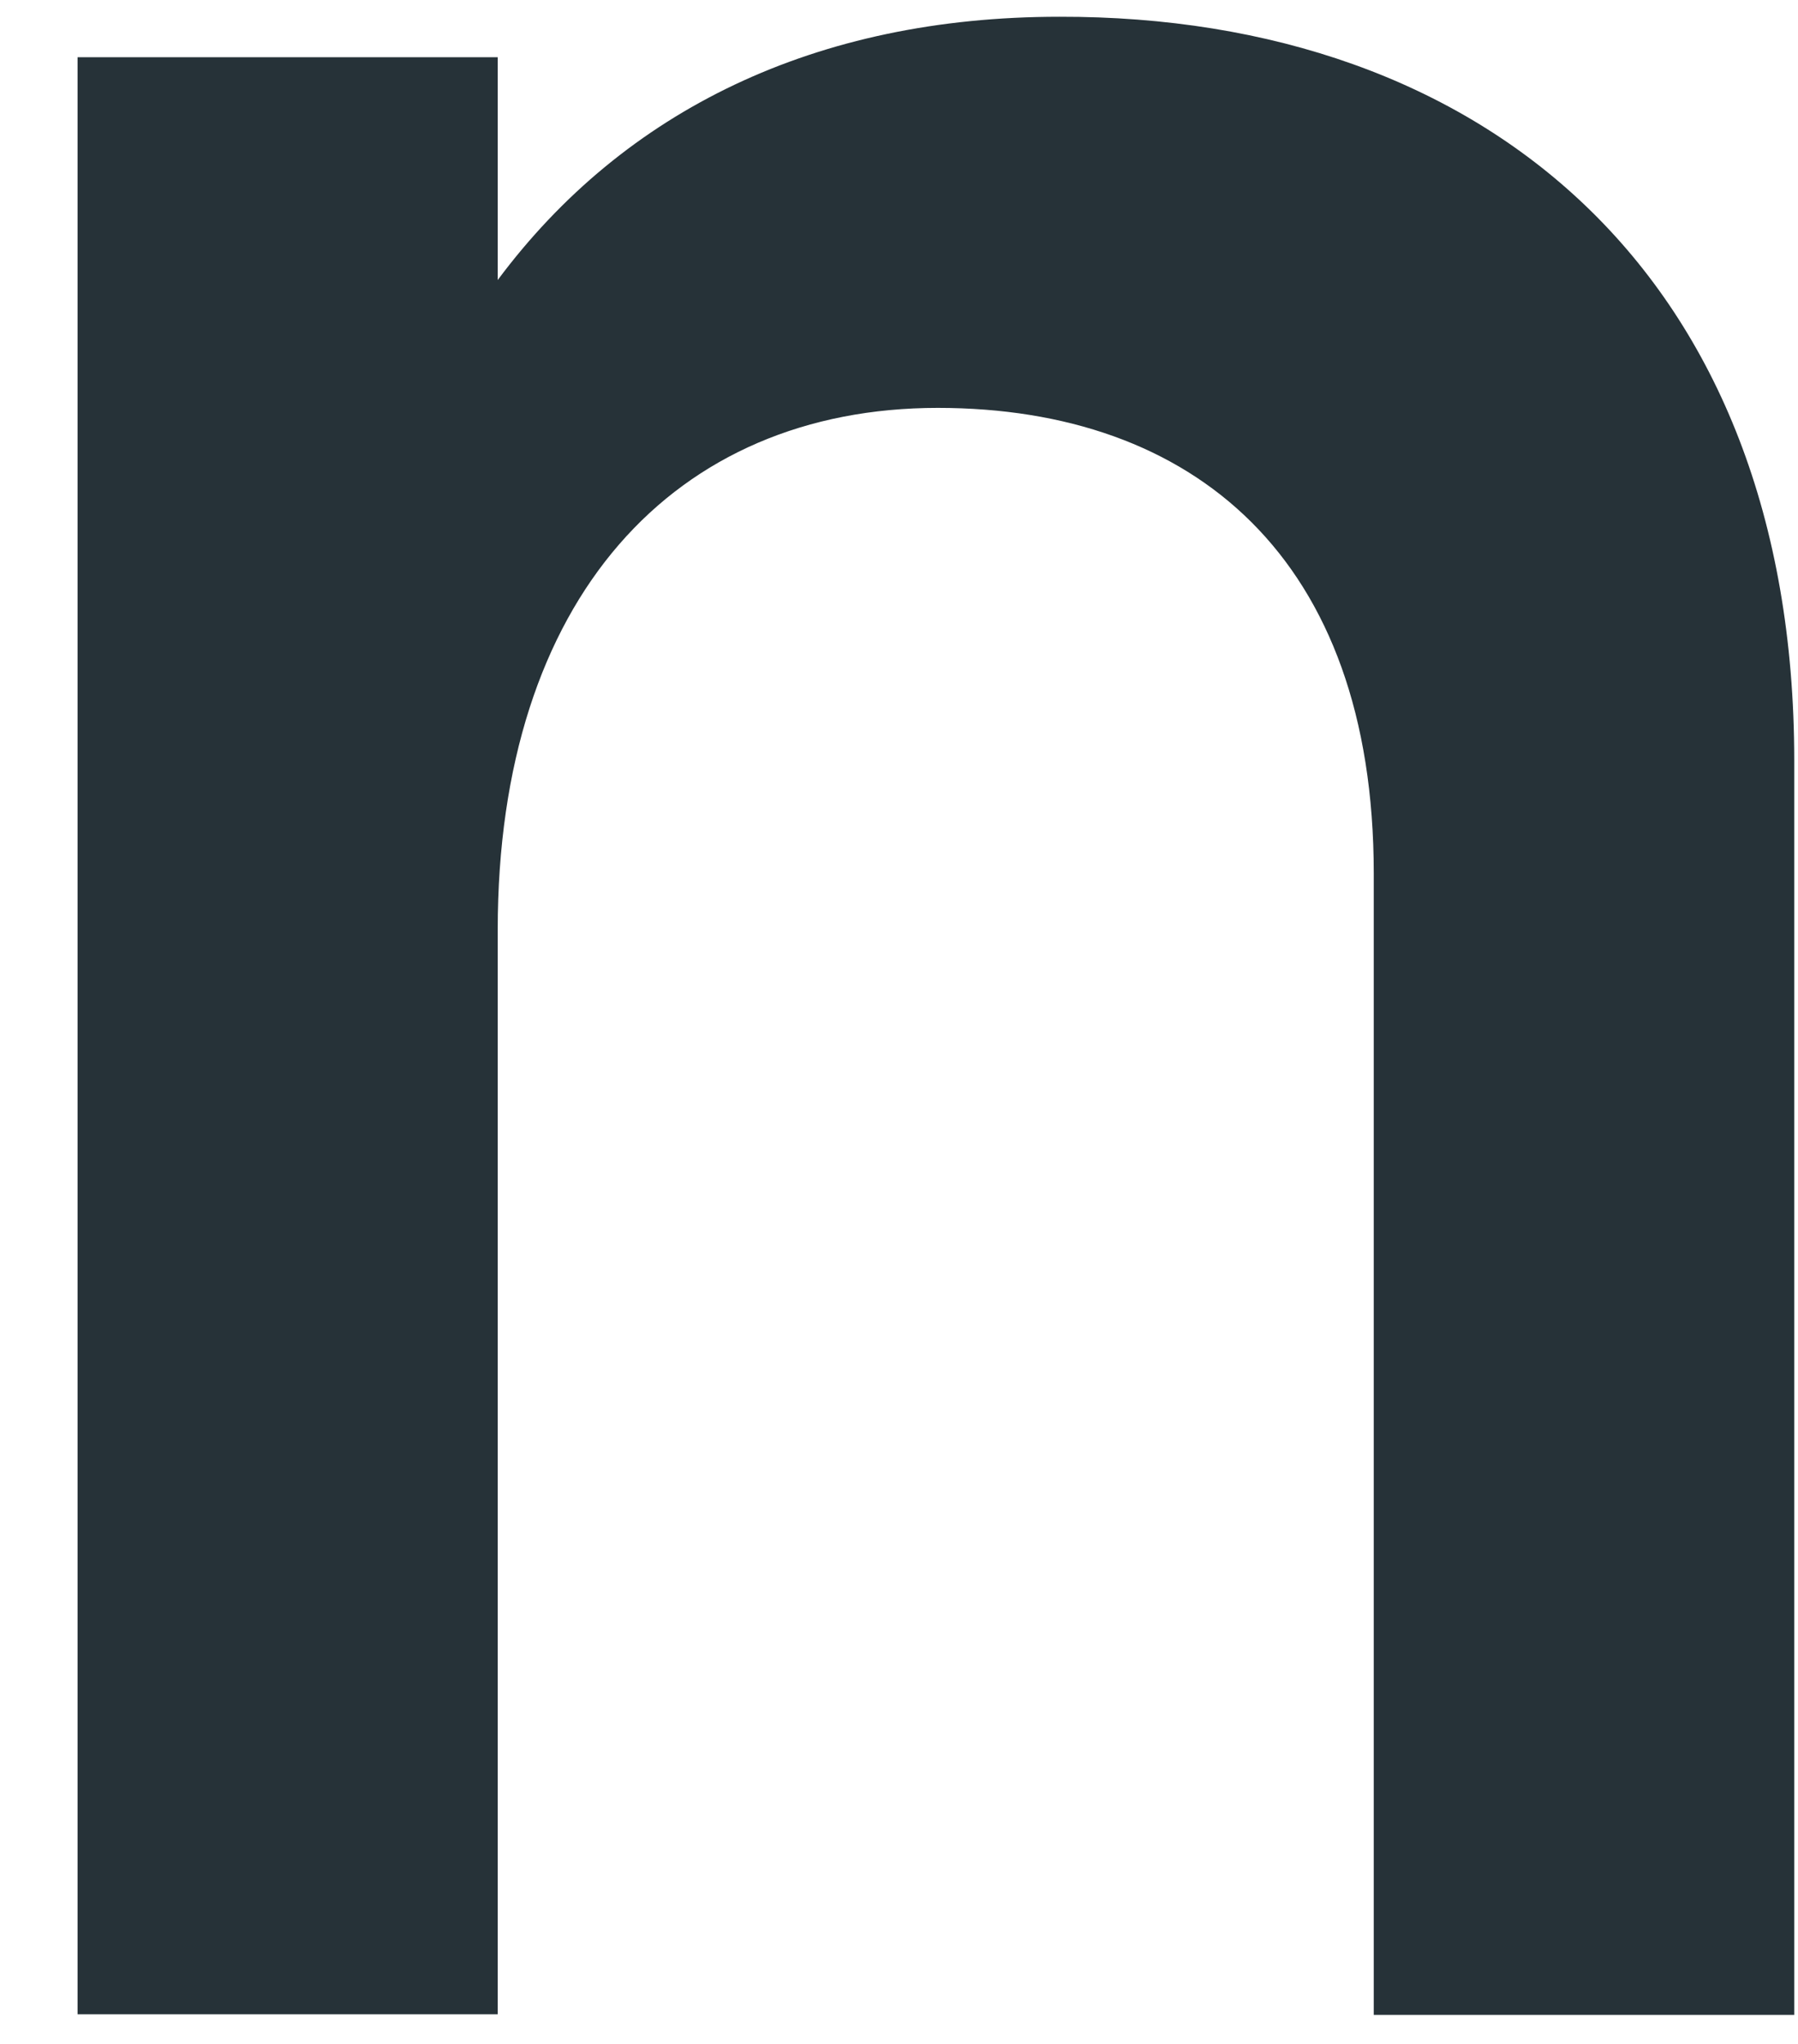 <svg width="22" height="25" viewBox="0 0 22 25" fill="none" xmlns="http://www.w3.org/2000/svg">
<path d="M21.954 9.301V24.645H16.809V10.682C16.809 6.82 14.597 4.989 11.475 4.989C8.255 4.989 6.09 7.315 6.09 11.372V24.637H0.949V0.7H6.09V3.425C7.639 1.346 9.983 0.205 12.962 0.205C18.154 0.193 21.954 3.361 21.954 9.301Z" fill="#263238"/>
</svg>
